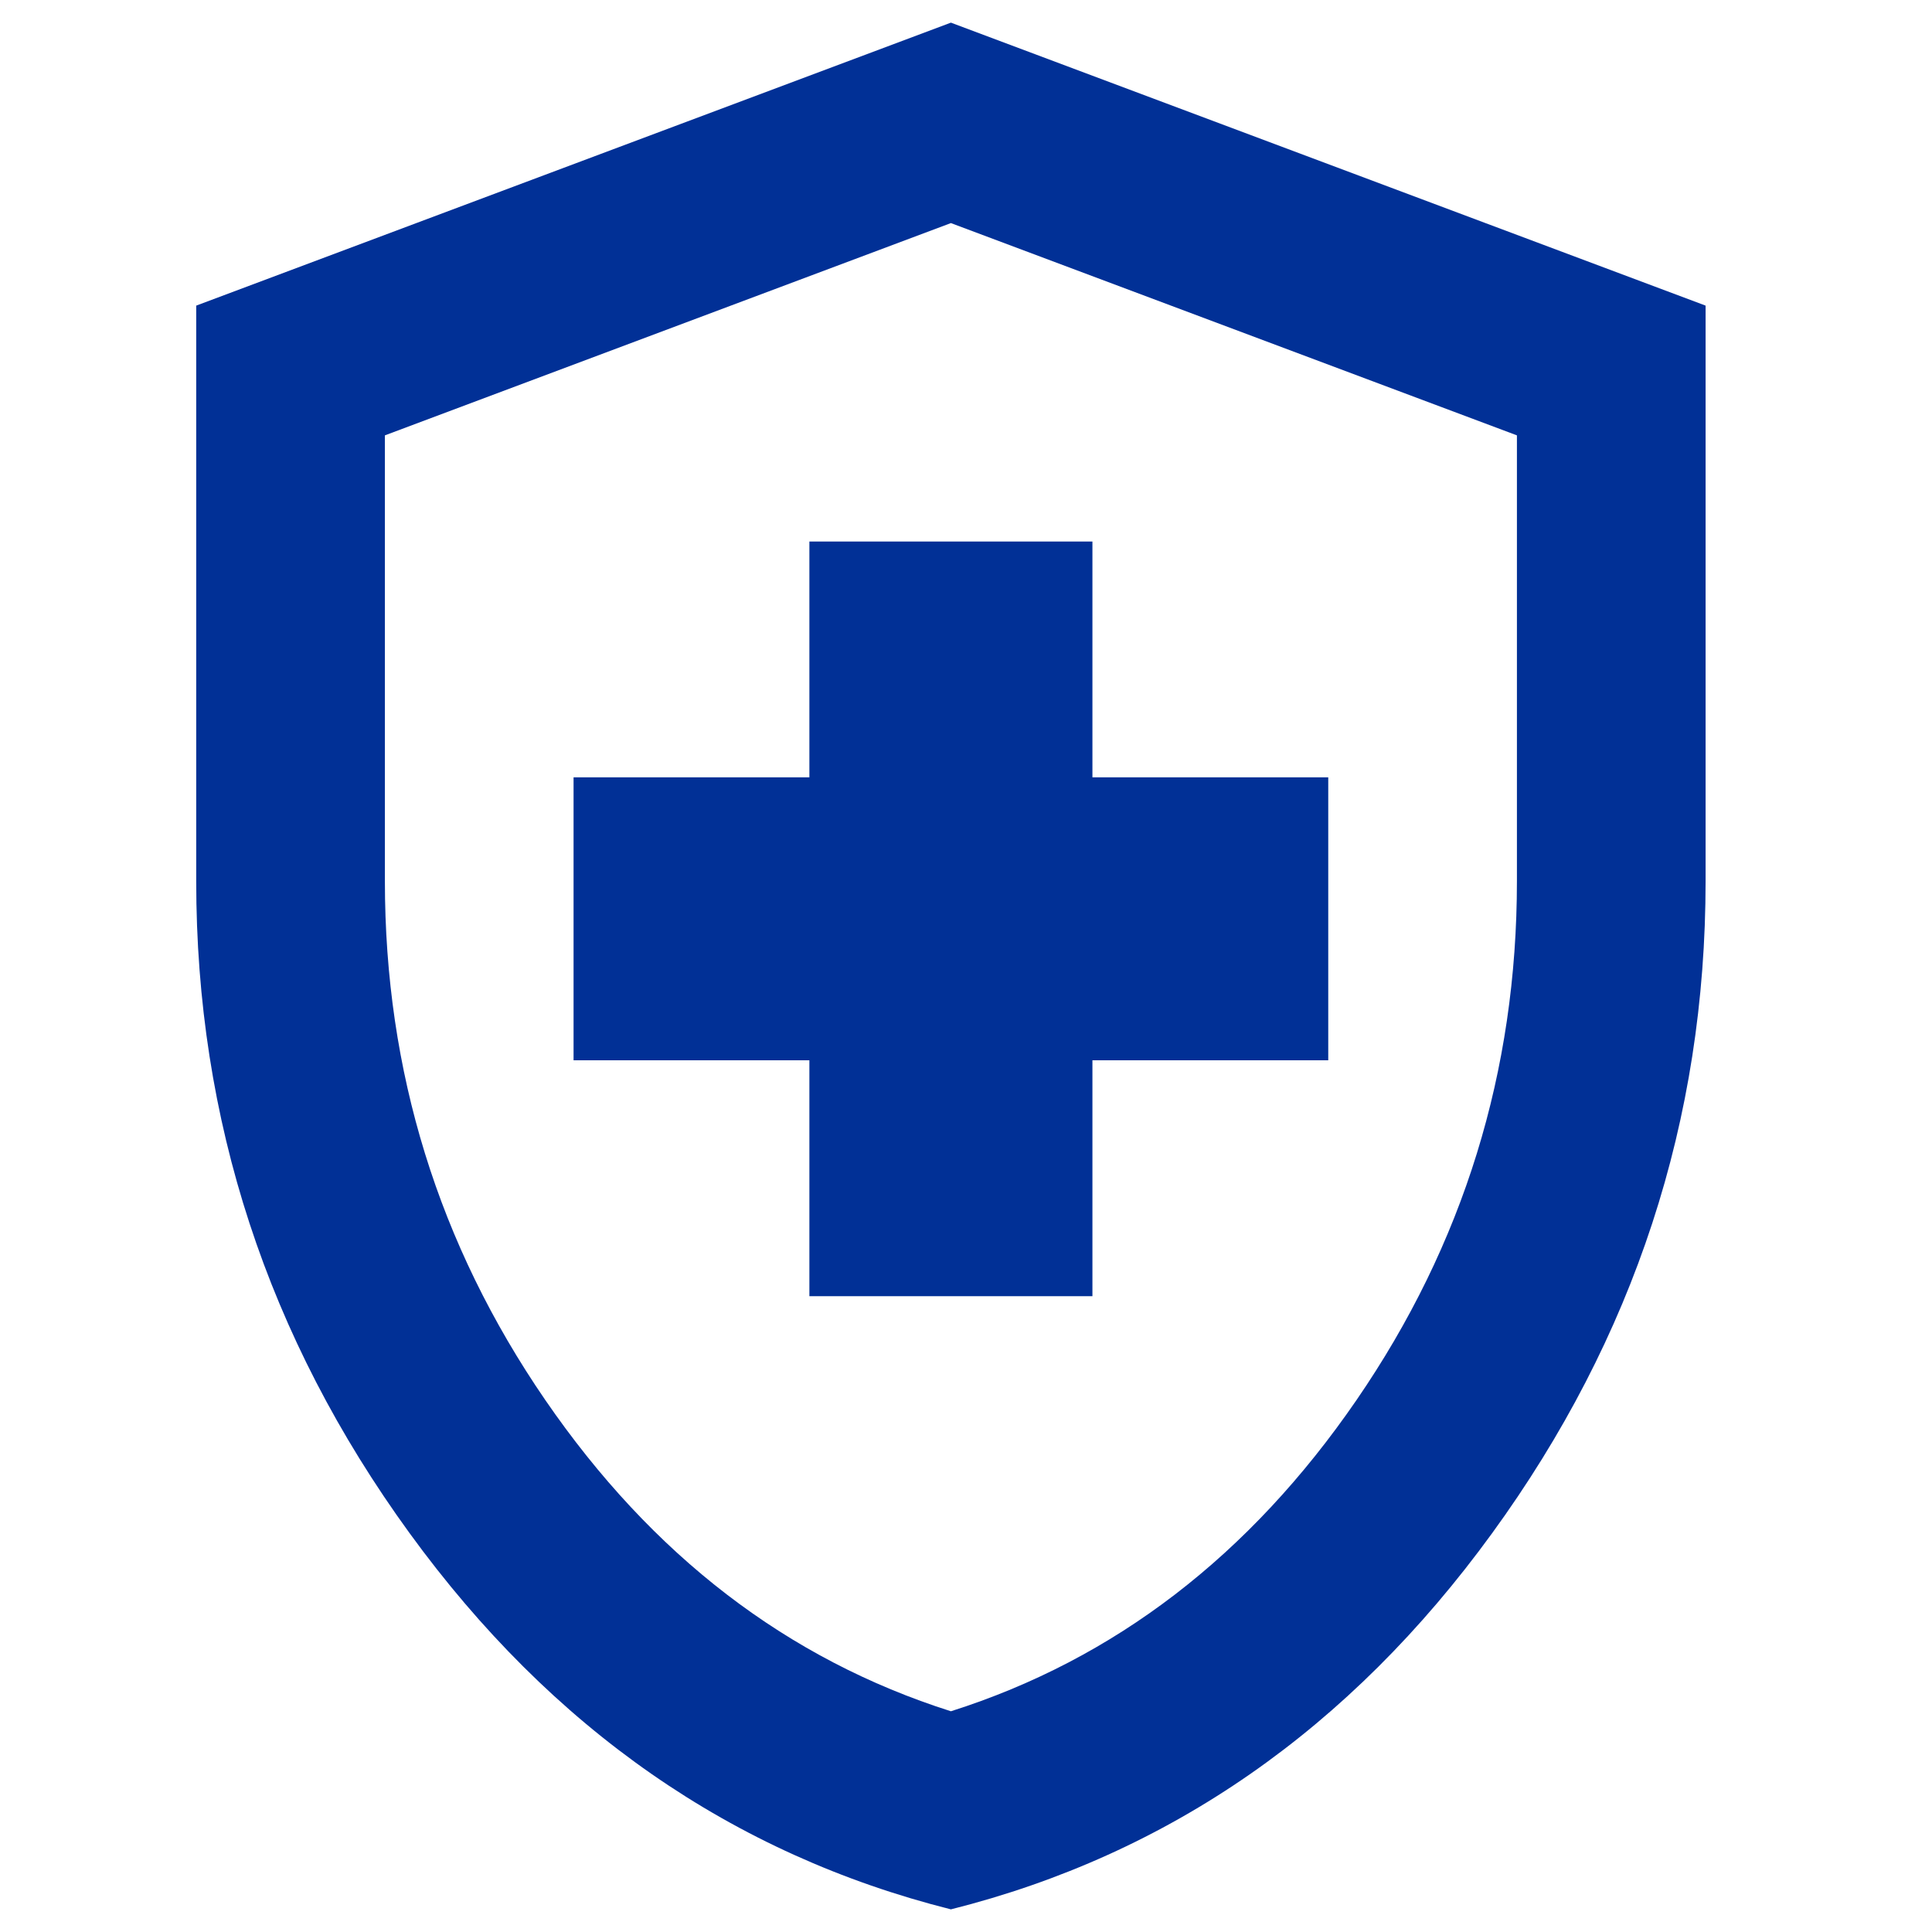 <svg width="32" height="32" viewBox="0 0 32 32" fill="none" xmlns="http://www.w3.org/2000/svg">
<g clip-path="url(#clip0_593_596)">
<path d="M13.406 21.469H18.094V17.562H22V12.875H18.094V8.969H13.406V12.875H9.5V17.562H13.406V21.469ZM15.75 31.625C12.13 30.713 9.142 28.637 6.784 25.394C4.427 22.151 3.249 18.551 3.25 14.594V5.062L15.75 0.375L28.25 5.062V14.594C28.25 18.552 27.071 22.153 24.714 25.395C22.357 28.638 19.369 30.715 15.75 31.625ZM15.75 28.344C18.458 27.484 20.698 25.766 22.469 23.188C24.24 20.609 25.125 17.745 25.125 14.594V7.211L15.75 3.695L6.375 7.211V14.594C6.375 17.745 7.26 20.609 9.031 23.188C10.802 25.766 13.042 27.484 15.75 28.344Z" fill="#013096"/>
</g>
<defs>
<clipPath id="clip0_593_596">
<rect width="31.25" height="31.25" fill="white" transform="translate(0.125 0.375)"/>
</clipPath>
</defs>
</svg>
